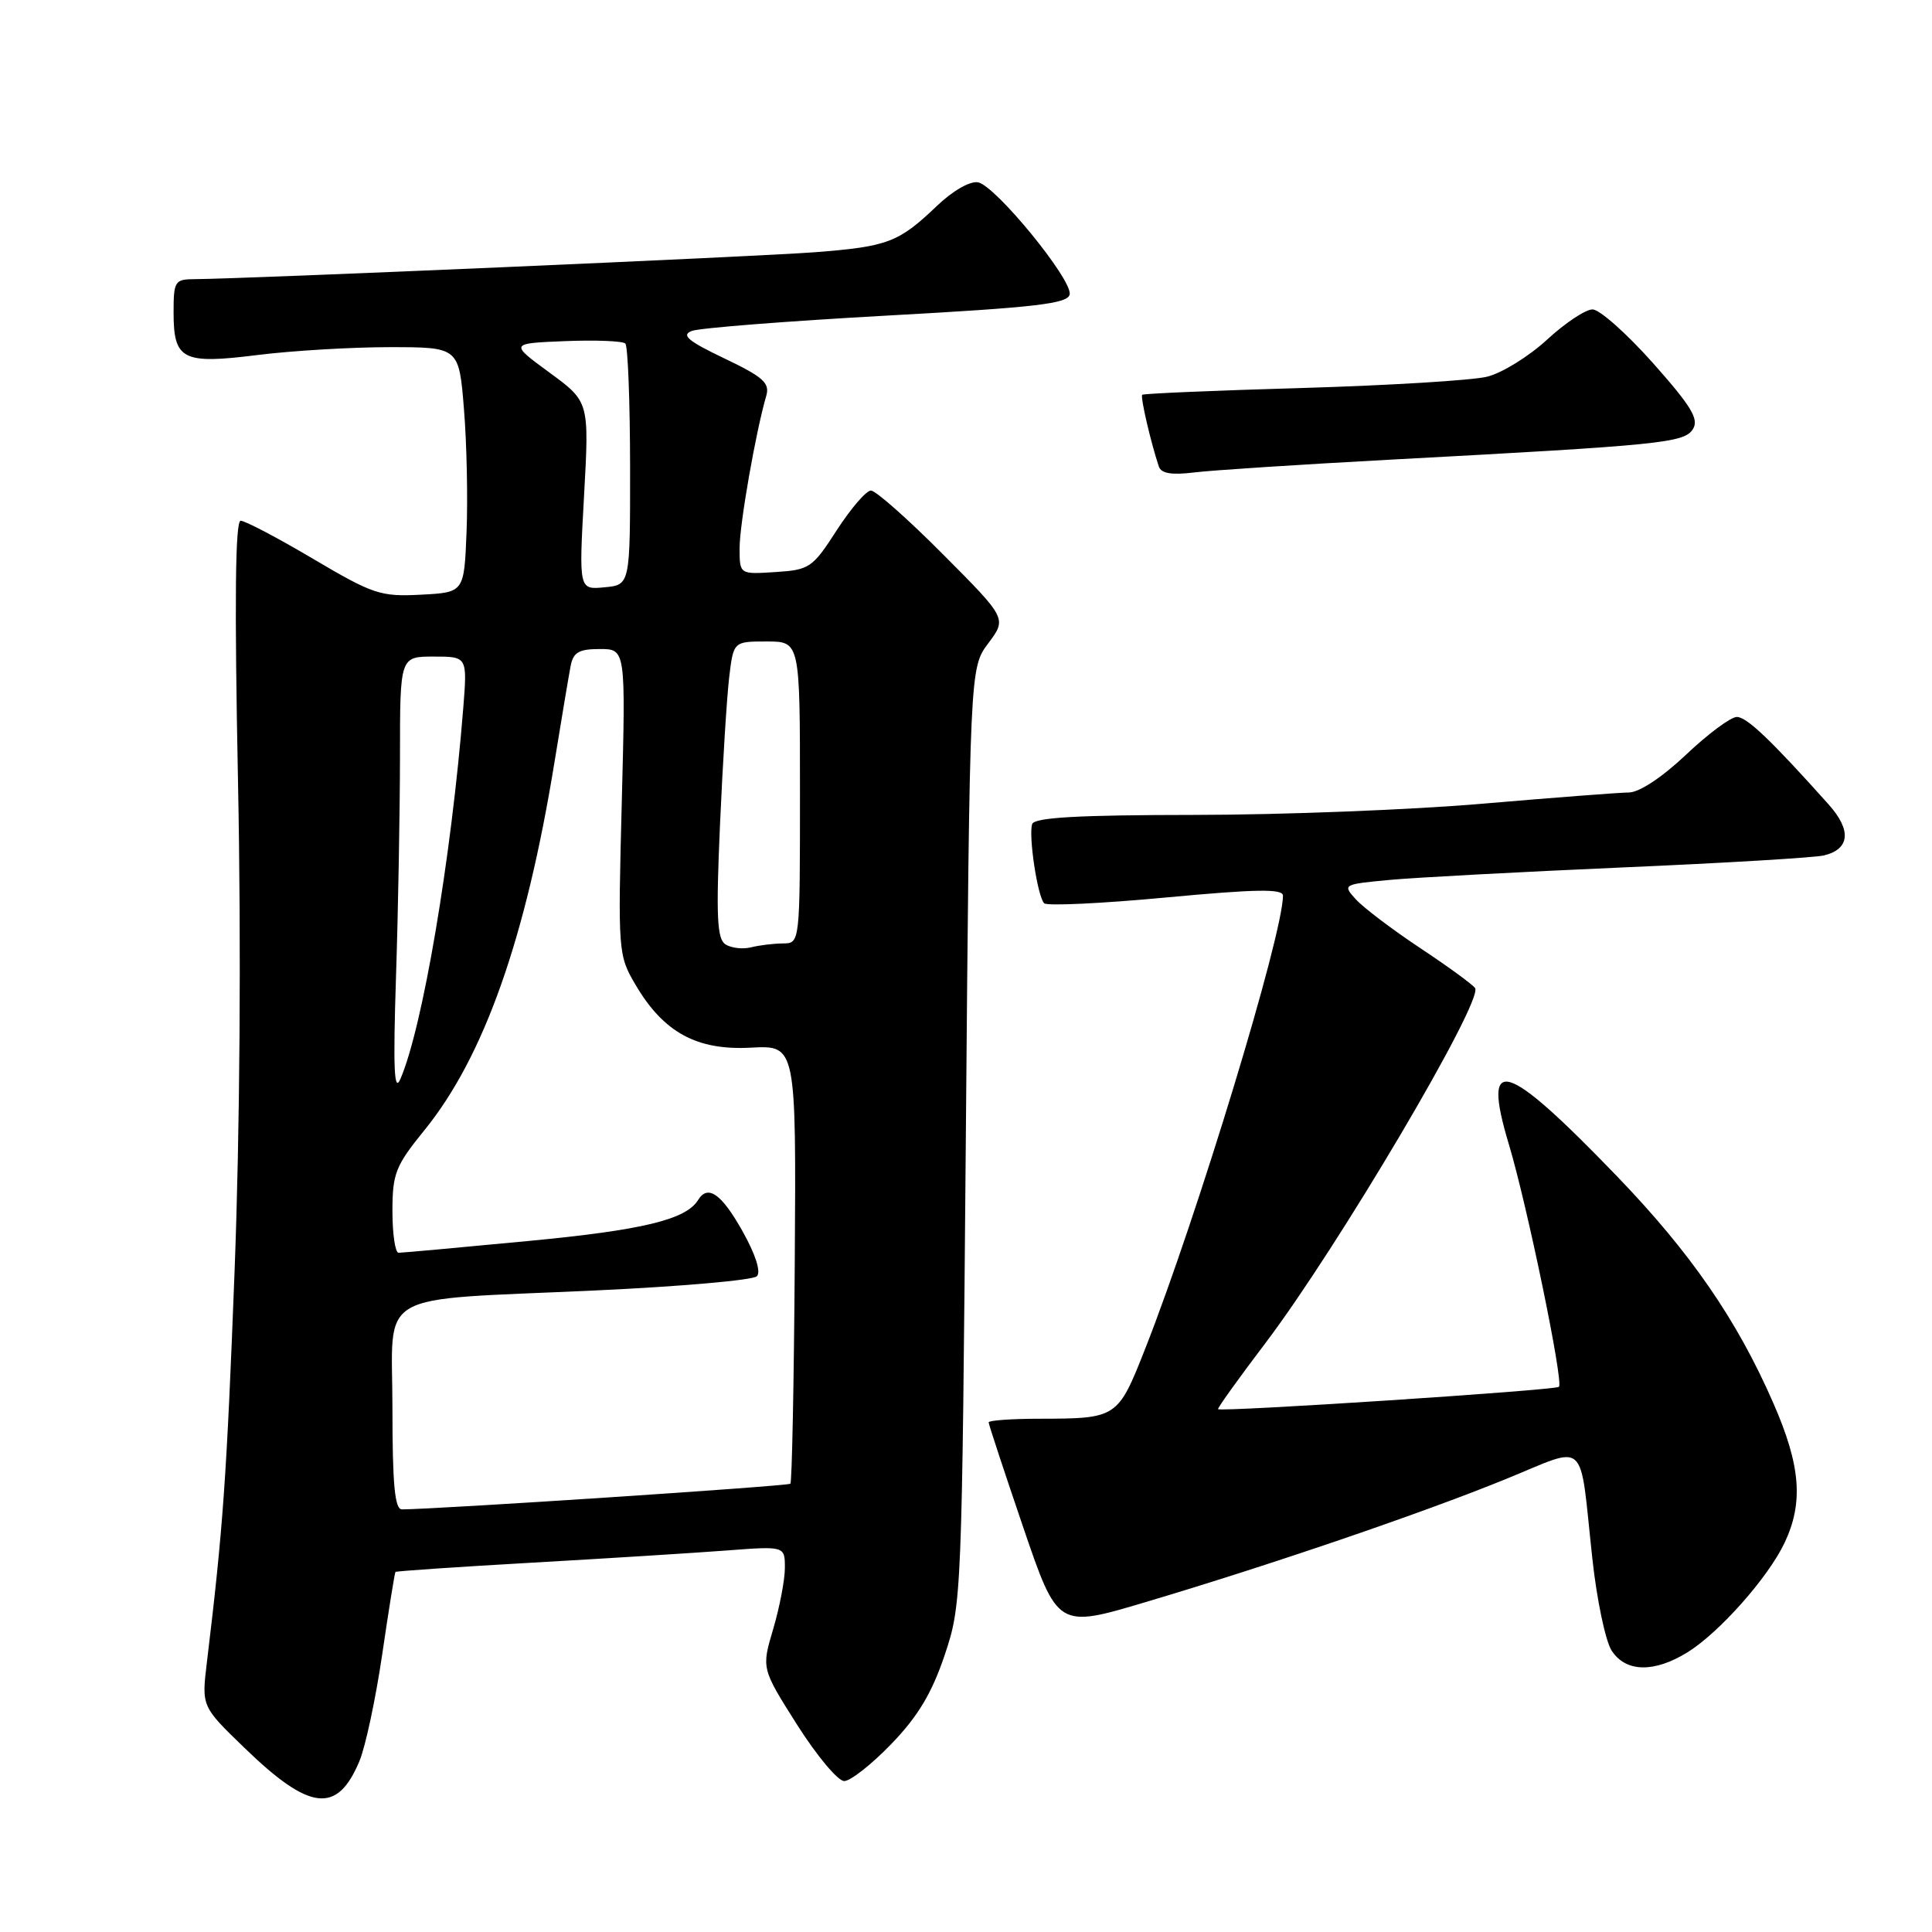 <?xml version="1.0" encoding="UTF-8" standalone="no"?>
<!DOCTYPE svg PUBLIC "-//W3C//DTD SVG 1.1//EN" "http://www.w3.org/Graphics/SVG/1.1/DTD/svg11.dtd" >
<svg xmlns="http://www.w3.org/2000/svg" xmlns:xlink="http://www.w3.org/1999/xlink" version="1.1" viewBox="0 0 256 256">
 <g >
 <path fill="currentColor"
d=" M 47.63 233.35 C 48.43 231.43 49.79 225.05 50.65 219.18 C 51.51 213.30 52.30 208.41 52.40 208.29 C 52.50 208.18 60.66 207.62 70.54 207.06 C 80.42 206.50 91.99 205.77 96.25 205.45 C 104.00 204.86 104.00 204.86 104.00 207.75 C 104.00 209.34 103.30 212.99 102.45 215.86 C 100.90 221.08 100.90 221.08 105.62 228.54 C 108.22 232.64 111.03 236.00 111.86 236.00 C 112.69 236.00 115.51 233.78 118.12 231.07 C 121.64 227.42 123.47 224.36 125.17 219.32 C 127.43 212.58 127.46 211.78 127.98 150.50 C 128.50 88.50 128.50 88.50 130.96 85.23 C 133.41 81.95 133.41 81.95 124.98 73.48 C 120.34 68.81 116.03 65.00 115.41 65.00 C 114.78 65.00 112.75 67.36 110.88 70.25 C 107.66 75.25 107.27 75.51 102.75 75.80 C 98.00 76.11 98.00 76.11 98.00 72.64 C 98.00 69.44 100.14 57.22 101.53 52.46 C 102.03 50.75 101.15 49.96 95.98 47.49 C 91.14 45.18 90.23 44.40 91.67 43.85 C 92.68 43.46 104.30 42.55 117.49 41.82 C 137.33 40.73 141.52 40.24 141.74 39.00 C 142.07 37.02 131.92 24.61 129.60 24.16 C 128.54 23.96 126.25 25.27 124.14 27.29 C 119.07 32.13 117.65 32.67 108.00 33.42 C 100.31 34.01 32.36 36.96 25.75 36.99 C 23.17 37.00 23.00 37.27 23.00 41.38 C 23.00 47.70 24.17 48.29 34.13 47.04 C 38.70 46.47 46.58 46.00 51.63 46.00 C 60.82 46.00 60.82 46.00 61.48 54.25 C 61.85 58.79 62.00 66.10 61.82 70.50 C 61.50 78.50 61.50 78.50 55.77 78.80 C 50.43 79.08 49.44 78.75 41.49 74.05 C 36.79 71.27 32.47 69.00 31.89 69.00 C 31.17 69.00 31.06 79.78 31.54 103.75 C 31.97 125.26 31.79 149.93 31.08 168.50 C 30.03 195.87 29.56 202.51 27.41 220.30 C 26.71 226.11 26.71 226.11 32.38 231.59 C 41.05 239.99 44.68 240.41 47.63 233.35 Z  M 223.60 218.94 C 227.80 216.34 234.28 209.04 236.46 204.44 C 238.99 199.11 238.60 194.20 234.98 185.93 C 230.17 174.90 224.02 165.99 214.25 155.85 C 199.38 140.43 196.29 139.51 199.93 151.62 C 202.37 159.75 207.20 183.13 206.57 183.76 C 206.12 184.22 161.78 187.12 161.40 186.72 C 161.29 186.60 164.10 182.68 167.65 178.00 C 177.23 165.37 196.54 132.68 195.46 130.93 C 195.18 130.49 191.92 128.10 188.19 125.63 C 184.47 123.16 180.62 120.24 179.64 119.15 C 177.88 117.21 177.95 117.17 184.17 116.59 C 187.65 116.27 201.53 115.53 215.00 114.94 C 228.47 114.36 240.48 113.64 241.68 113.35 C 245.13 112.51 245.36 110.01 242.30 106.59 C 234.63 98.02 231.45 95.00 230.14 95.00 C 229.34 95.00 226.31 97.25 223.41 100.00 C 220.23 103.01 217.20 105.01 215.81 105.01 C 214.54 105.02 205.85 105.69 196.50 106.49 C 187.15 107.30 169.98 107.97 158.33 107.98 C 142.89 107.99 137.06 108.32 136.77 109.19 C 136.26 110.73 137.48 118.82 138.36 119.69 C 138.73 120.06 146.00 119.72 154.52 118.92 C 166.50 117.80 170.00 117.75 170.00 118.68 C 170.00 123.84 158.63 161.21 151.75 178.70 C 148.12 187.91 148.03 187.97 137.75 187.99 C 134.04 187.99 131.00 188.21 131.00 188.47 C 131.00 188.72 133.06 194.97 135.57 202.34 C 140.15 215.76 140.15 215.76 151.82 212.28 C 168.38 207.35 188.40 200.52 199.49 196.00 C 210.54 191.51 209.23 190.30 210.99 206.48 C 211.58 211.97 212.74 217.48 213.56 218.73 C 215.44 221.60 219.18 221.67 223.60 218.94 Z  M 184.00 60.92 C 220.21 58.98 223.17 58.69 224.32 56.86 C 225.15 55.54 224.11 53.83 219.03 48.11 C 215.55 44.20 211.95 41.00 211.02 41.00 C 210.09 41.00 207.38 42.80 204.99 45.01 C 202.60 47.21 199.04 49.42 197.07 49.91 C 195.11 50.40 184.08 51.07 172.58 51.41 C 161.07 51.74 151.52 52.15 151.35 52.31 C 151.08 52.58 152.47 58.57 153.55 61.81 C 153.86 62.74 155.24 62.97 158.24 62.60 C 160.58 62.31 172.18 61.56 184.00 60.92 Z  M 52.00 186.62 C 52.00 170.71 49.15 172.37 78.93 170.99 C 90.16 170.47 99.77 169.63 100.29 169.11 C 100.86 168.54 100.12 166.23 98.36 163.09 C 95.59 158.17 93.79 156.91 92.50 159.01 C 90.89 161.61 85.15 163.00 69.98 164.44 C 60.98 165.30 53.26 166.00 52.81 166.00 C 52.37 166.00 52.00 163.52 52.00 160.49 C 52.00 155.49 52.40 154.48 56.25 149.74 C 64.13 140.03 69.68 124.33 73.47 101.00 C 74.41 95.22 75.37 89.49 75.61 88.25 C 75.95 86.44 76.71 86.00 79.47 86.00 C 82.91 86.00 82.91 86.00 82.39 106.25 C 81.87 126.13 81.91 126.57 84.20 130.47 C 87.92 136.81 92.33 139.21 99.50 138.82 C 105.50 138.50 105.50 138.50 105.31 167.36 C 105.20 183.23 104.94 196.39 104.73 196.60 C 104.42 196.92 57.67 200.00 53.25 200.00 C 52.31 200.00 52.00 196.67 52.00 186.62 Z  M 52.47 129.50 C 52.76 120.70 52.99 107.54 53.00 100.25 C 53.00 87.00 53.00 87.00 57.46 87.00 C 61.92 87.00 61.92 87.00 61.39 93.75 C 59.79 113.78 55.99 136.24 53.04 143.00 C 52.22 144.88 52.08 141.53 52.47 129.50 Z  M 96.12 125.13 C 95.01 124.40 94.87 121.42 95.40 109.36 C 95.76 101.19 96.31 92.36 96.62 89.75 C 97.19 85.00 97.19 85.00 101.59 85.00 C 106.00 85.00 106.00 85.00 106.00 105.00 C 106.00 125.00 106.00 125.00 103.75 125.01 C 102.51 125.02 100.60 125.25 99.50 125.53 C 98.40 125.80 96.88 125.62 96.12 125.13 Z  M 77.39 65.69 C 78.08 53.23 78.08 53.23 72.81 49.37 C 67.53 45.50 67.53 45.50 74.89 45.20 C 78.93 45.04 82.52 45.18 82.86 45.52 C 83.20 45.86 83.48 53.20 83.49 61.82 C 83.50 77.50 83.50 77.50 80.10 77.82 C 76.70 78.15 76.70 78.15 77.39 65.69 Z "/>
</g>
</svg>